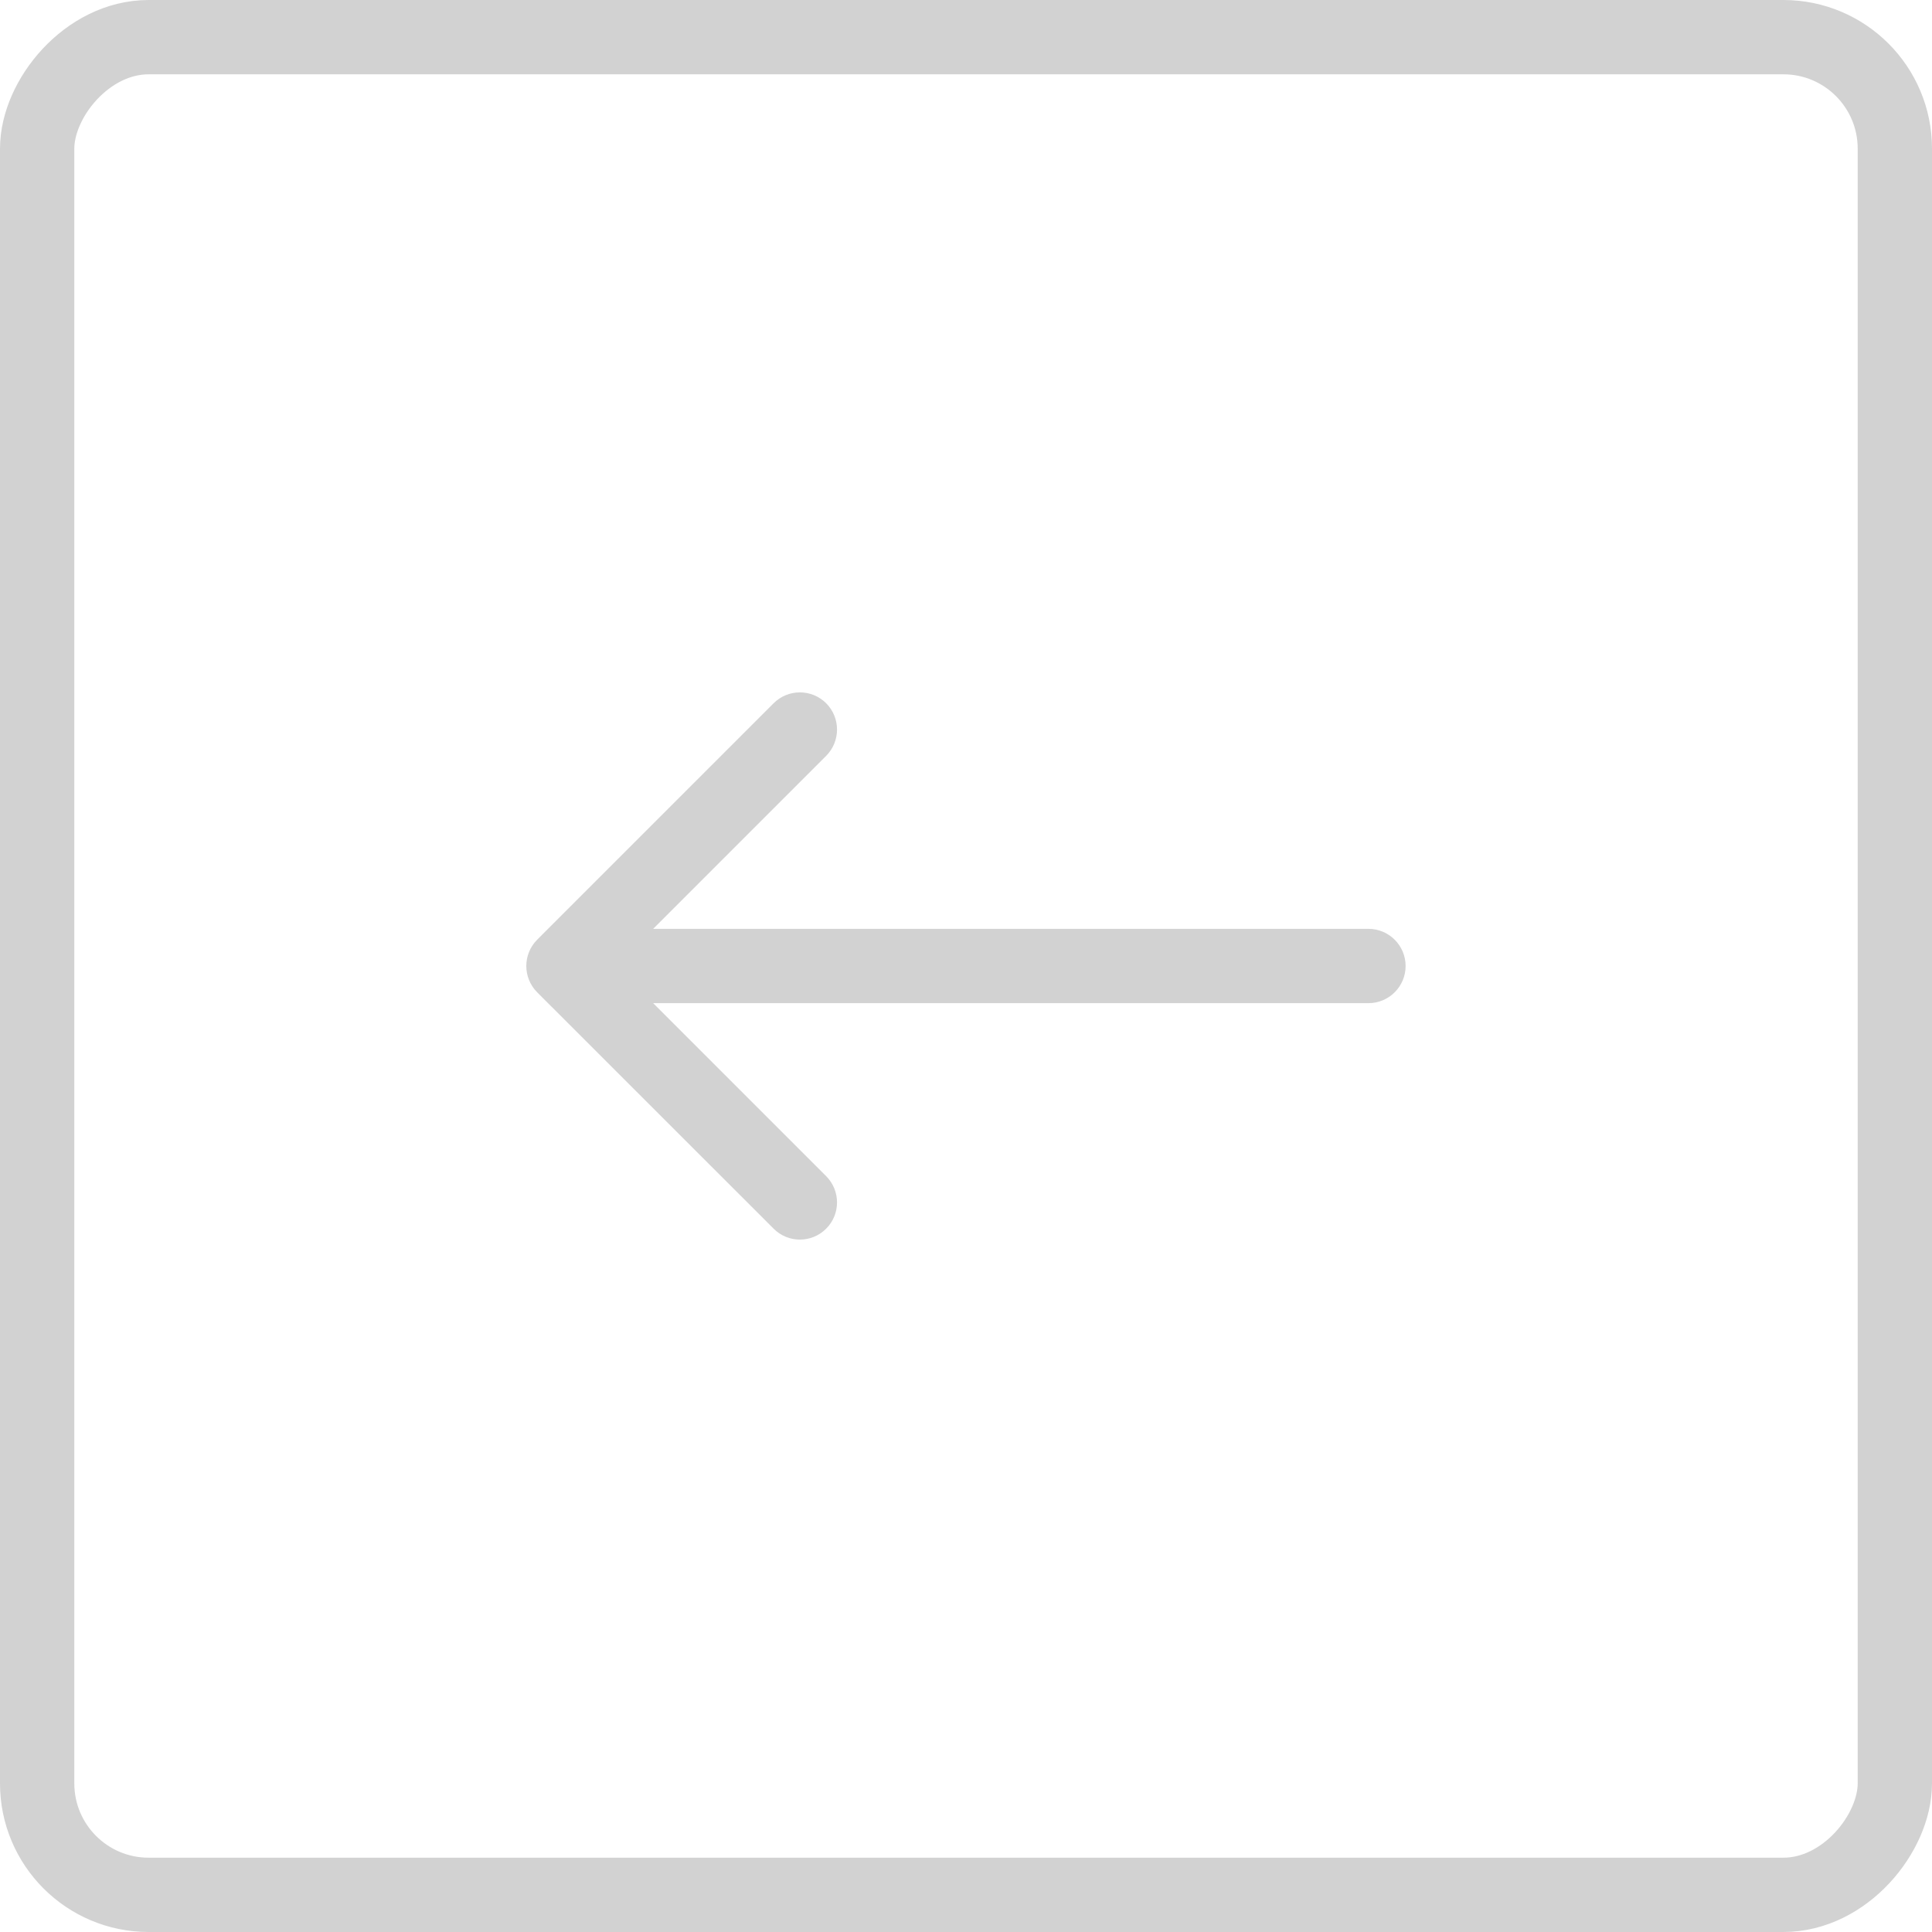 <svg width="26" height="26" viewBox="0 0 26 26" fill="none" xmlns="http://www.w3.org/2000/svg">
<path d="M18.416 13.5C18.692 13.5 18.916 13.276 18.916 13C18.916 12.724 18.692 12.5 18.416 12.5V13.5ZM7.229 12.646C7.034 12.842 7.034 13.158 7.229 13.354L10.411 16.535C10.606 16.731 10.923 16.731 11.118 16.535C11.313 16.34 11.313 16.024 11.118 15.828L8.29 13L11.118 10.172C11.313 9.976 11.313 9.66 11.118 9.464C10.923 9.269 10.606 9.269 10.411 9.464L7.229 12.646ZM18.416 12.5L7.583 12.5V13.5L18.416 13.5V12.5Z" fill="#D2D2D2"/>
<rect x="-0.5" y="0.5" width="25" height="25" rx="1.5" transform="matrix(-1 0 0 1 25 0)" stroke="#D2D2D2"/>
</svg>
